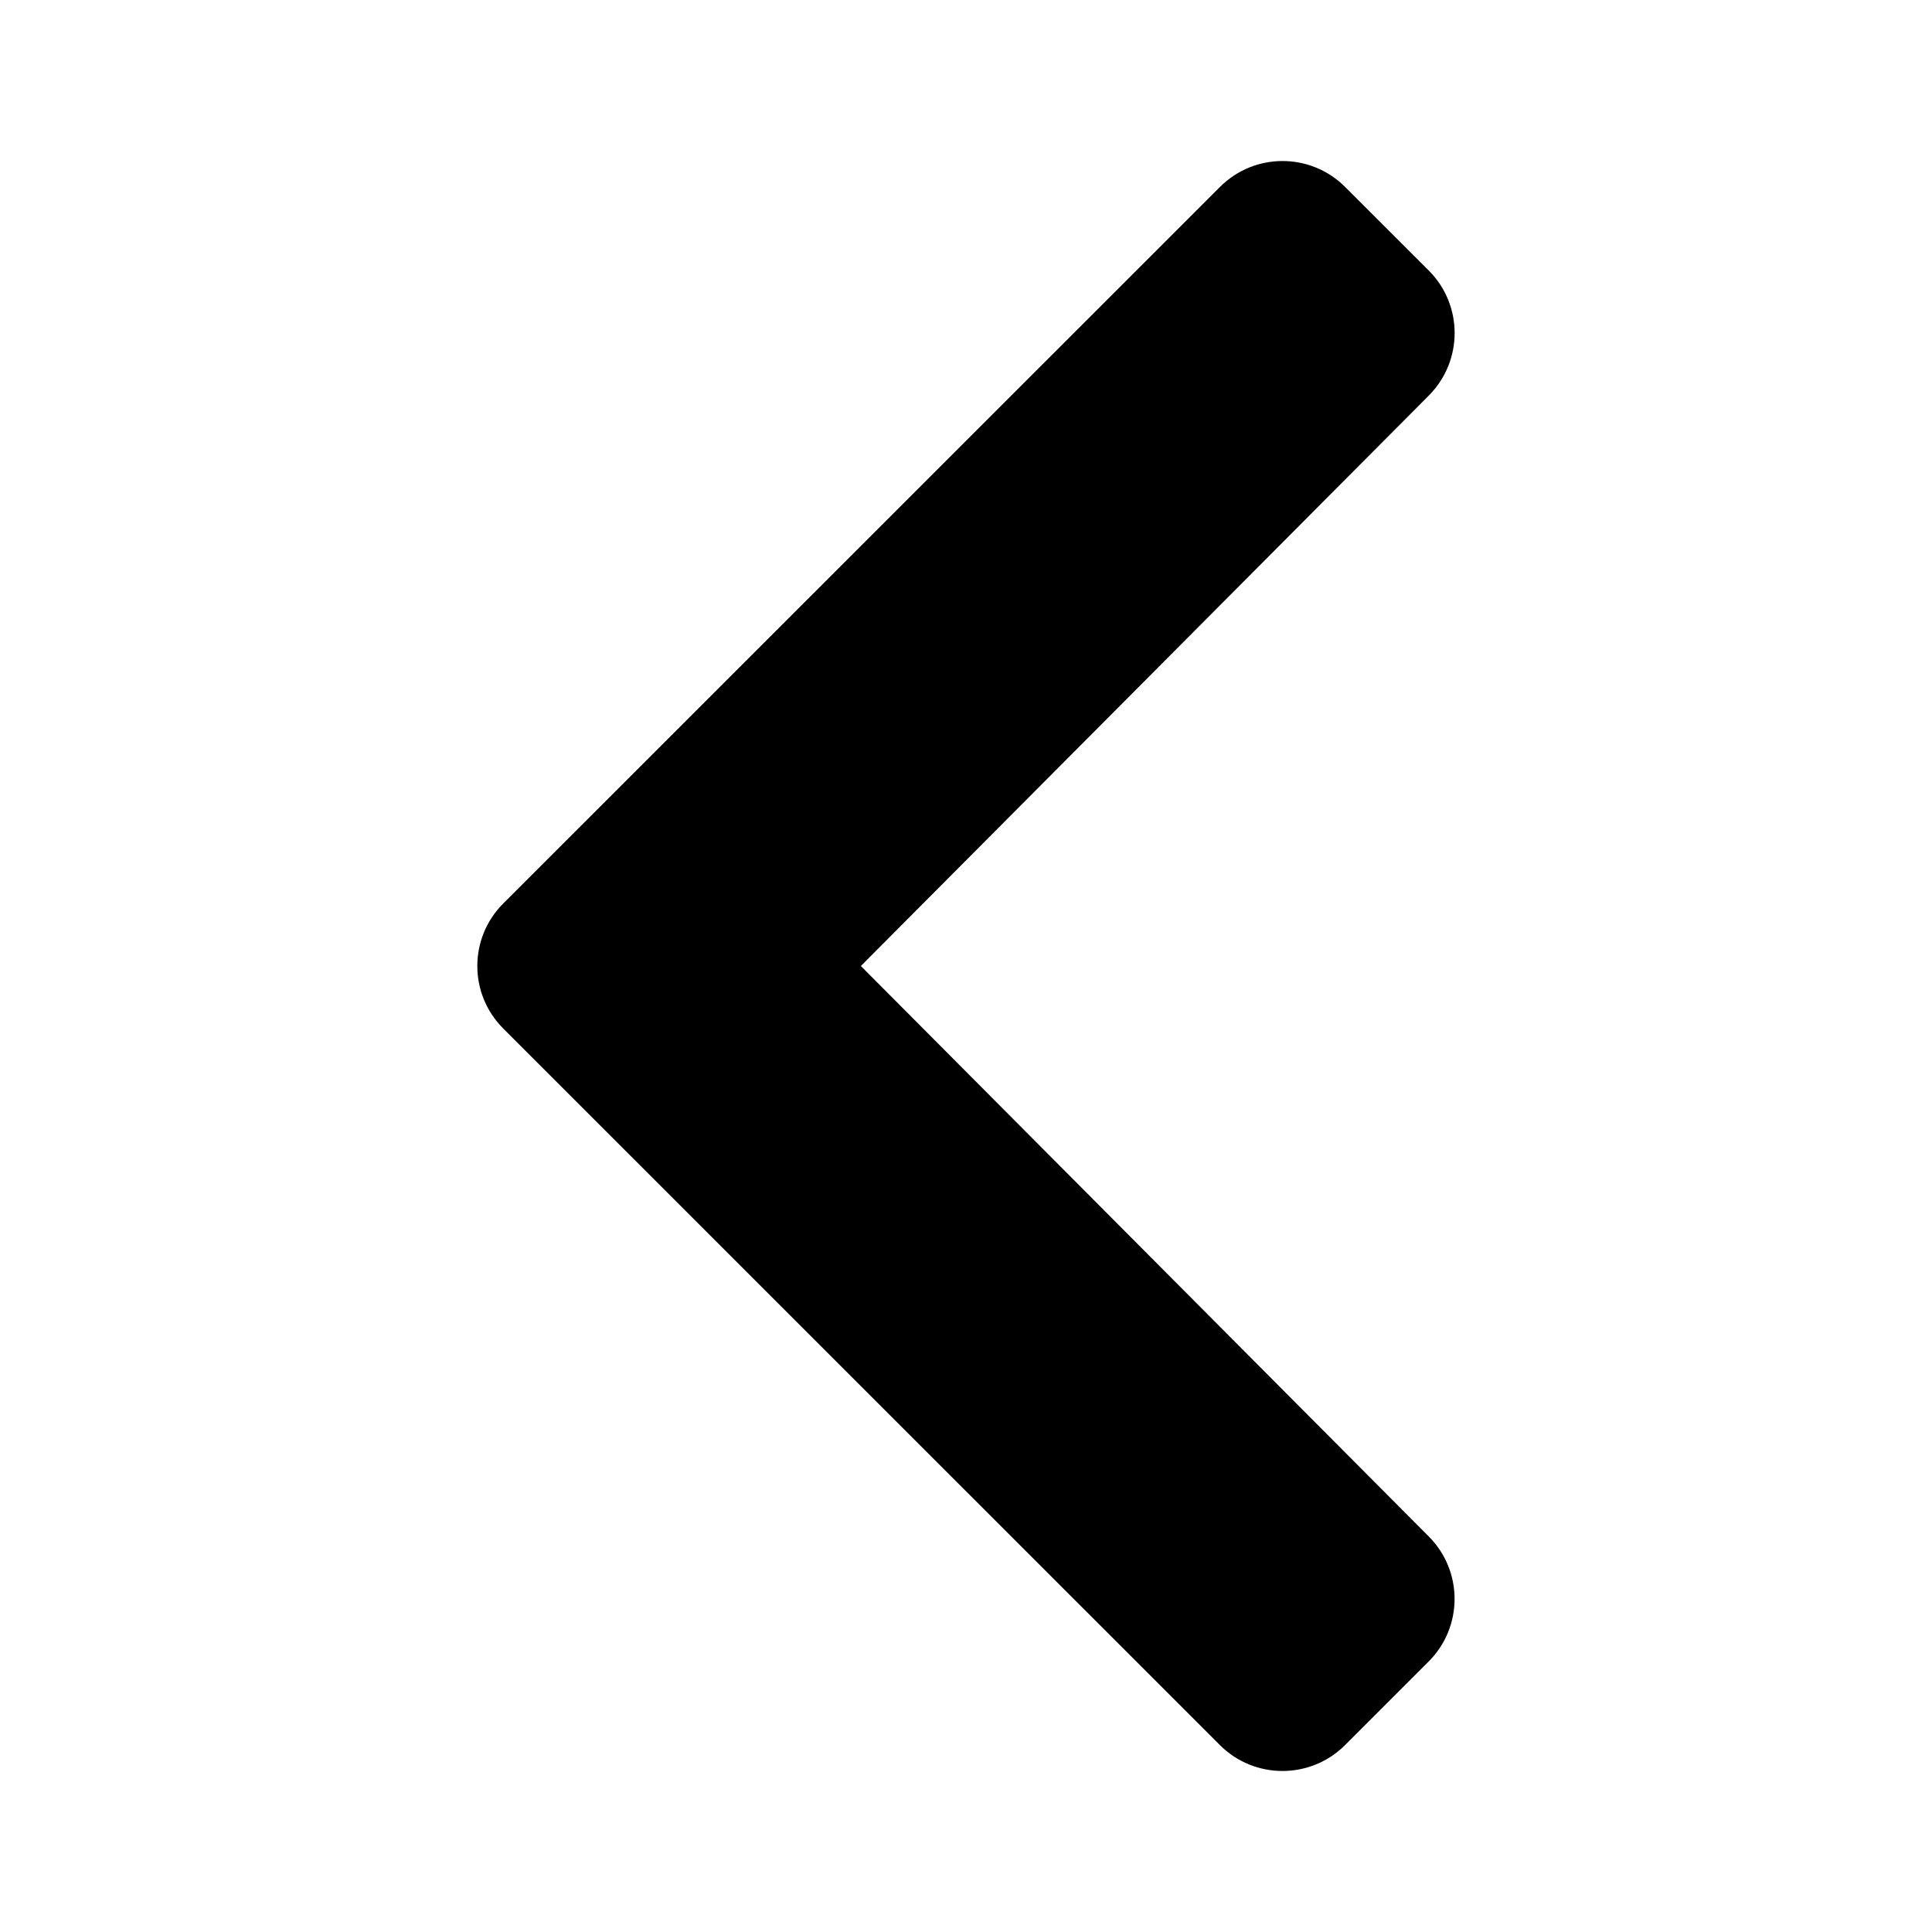 <svg width="24" height="24" viewBox="0 0 24 24" fill="none" xmlns="http://www.w3.org/2000/svg">
  <g clip-path="url(#clip0_15853_19262)">
    <path
      d="M6.252 11.223L15.155 2.322C15.584 1.893 16.28 1.893 16.709 2.322L17.748 3.36C18.177 3.789 18.177 4.483 17.75 4.913L10.694 12L17.749 19.087C18.177 19.517 18.176 20.211 17.747 20.64L16.709 21.678C16.279 22.107 15.583 22.107 15.154 21.678L6.252 12.777C5.822 12.348 5.822 11.652 6.252 11.223Z"
      fill="currentColor" />
  </g>
  <defs>
    <clipPath id="clip0_15853_19262">
      <rect width="12.14" height="20" fill="white" transform="translate(5.93 2)" />
    </clipPath>
  </defs>
</svg>